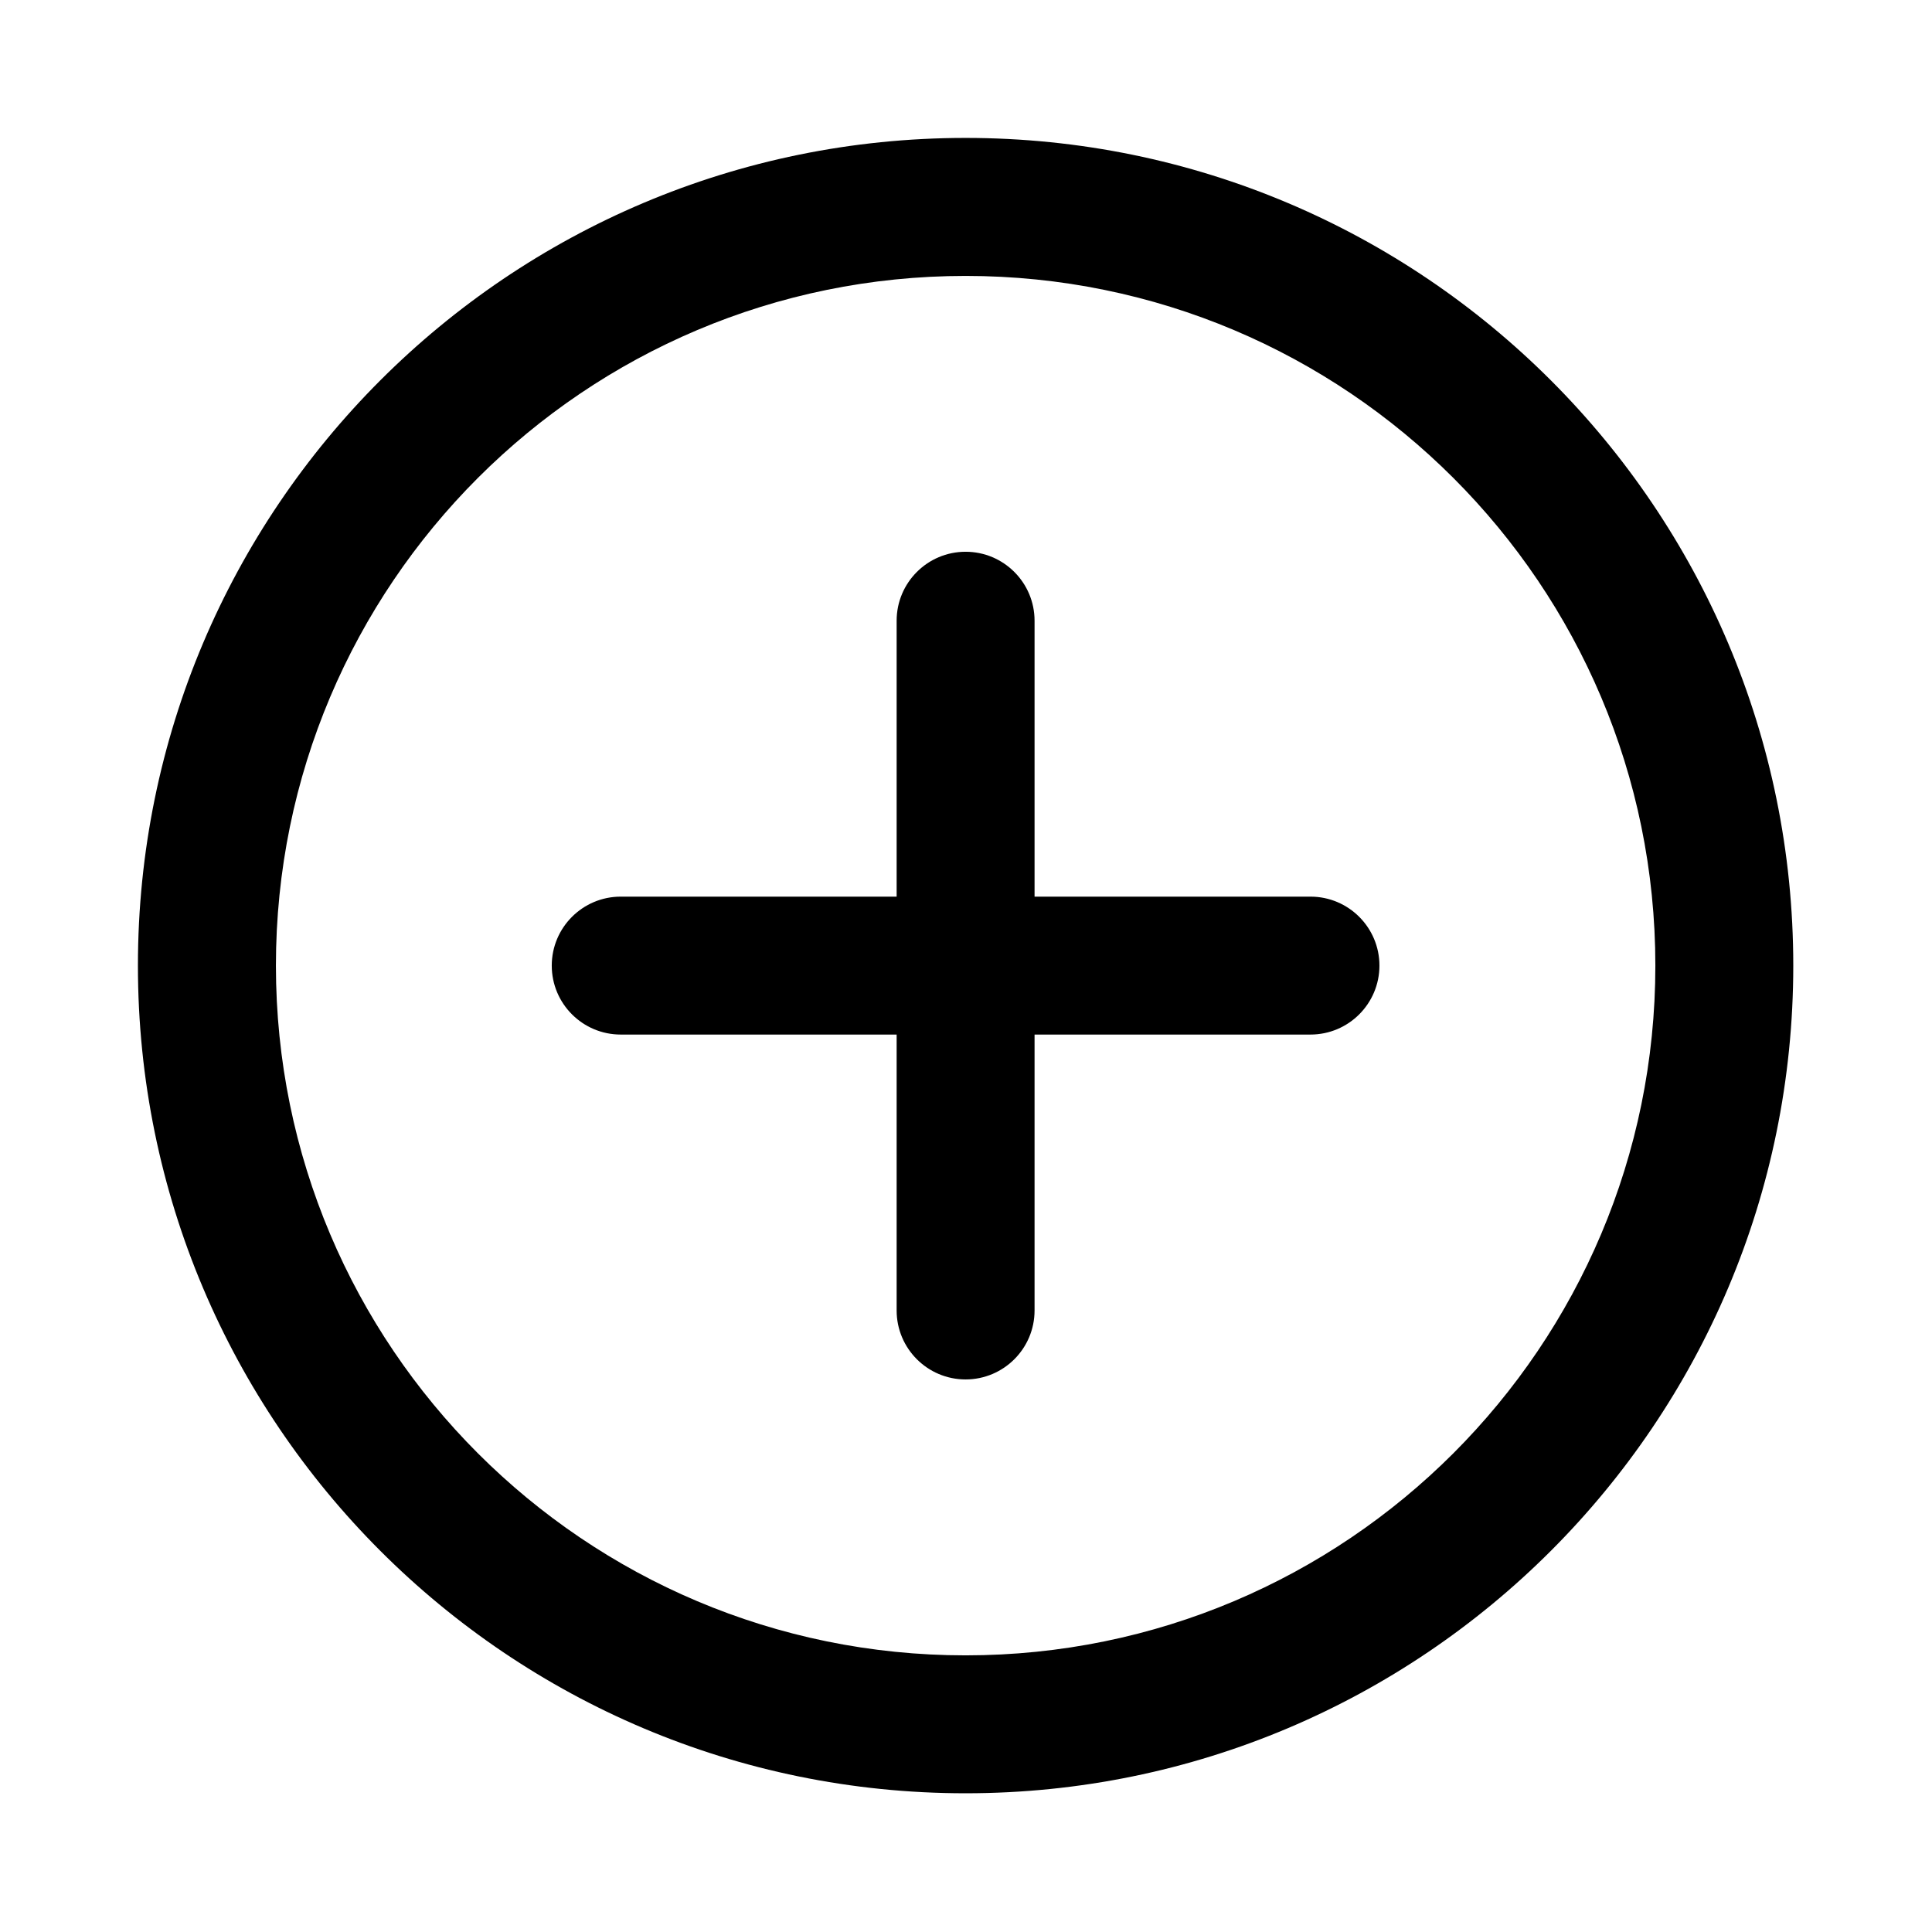 <svg width="24" height="24" viewBox="0 0 24.01 24.01" fill="none" xmlns="http://www.w3.org/2000/svg">
<path d="M12 1.714C17.681 1.714 22.286 6.319 22.286 12C22.286 17.681 17.681 22.286 12 22.286C6.319 22.286 1.714 17.681 1.714 12C1.714 6.319 6.319 1.714 12 1.714ZM12 3.429C7.266 3.429 3.429 7.266 3.429 12C3.429 16.734 7.266 20.572 12 20.572C16.734 20.572 20.572 16.734 20.572 12C20.572 7.266 16.734 3.429 12 3.429ZM12 6.857C12.473 6.857 12.857 7.241 12.857 7.714V11.143H16.286C16.759 11.143 17.143 11.527 17.143 12C17.143 12.473 16.759 12.857 16.286 12.857H12.857V16.286C12.857 16.759 12.473 17.143 12 17.143C11.527 17.143 11.143 16.759 11.143 16.286V12.857H7.714C7.241 12.857 6.857 12.473 6.857 12C6.857 11.527 7.241 11.143 7.714 11.143H11.143V7.714C11.143 7.241 11.527 6.857 12 6.857Z" fill="CurrentColor"/>
</svg>
